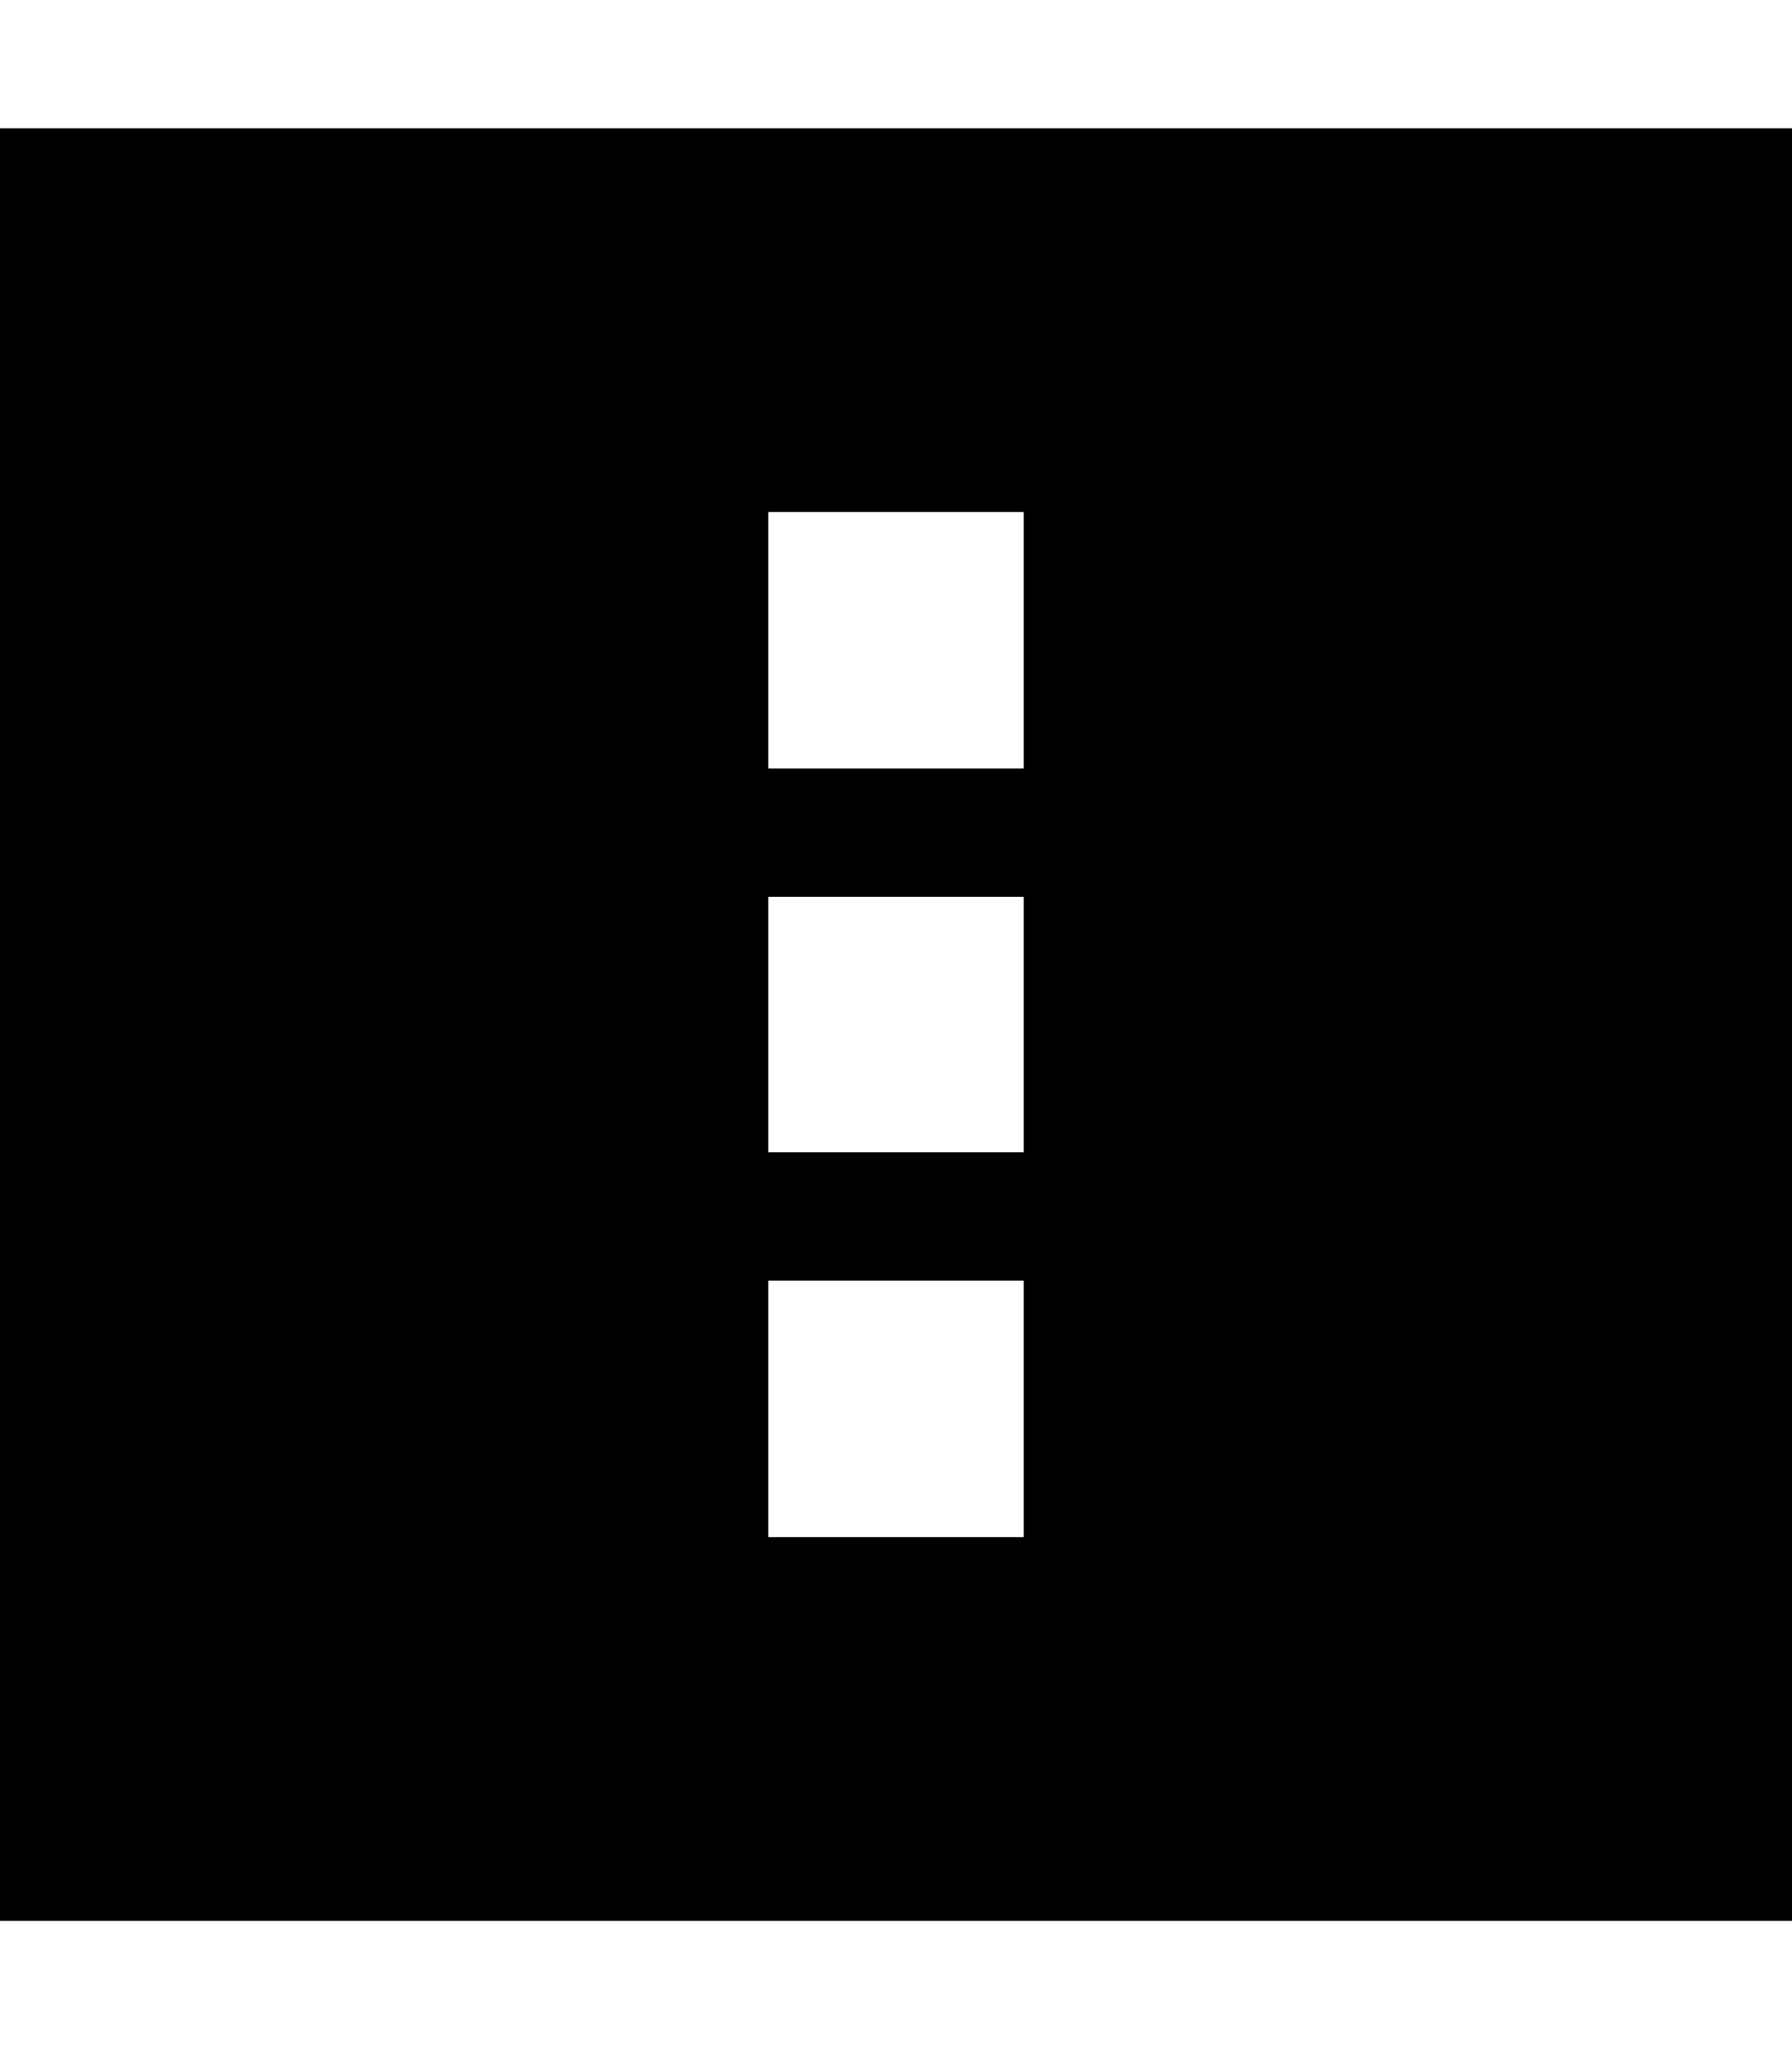 <svg xmlns="http://www.w3.org/2000/svg" viewBox="0 0 448 512" fill="currentColor" class="svgBox" id="square-ellipsis-vertical-b-t"><path d="M448 32H0V480H448V32zM256 192H192V128h64v64zm0 32v64H192V224h64zm0 160H192V320h64v64z"/></svg>